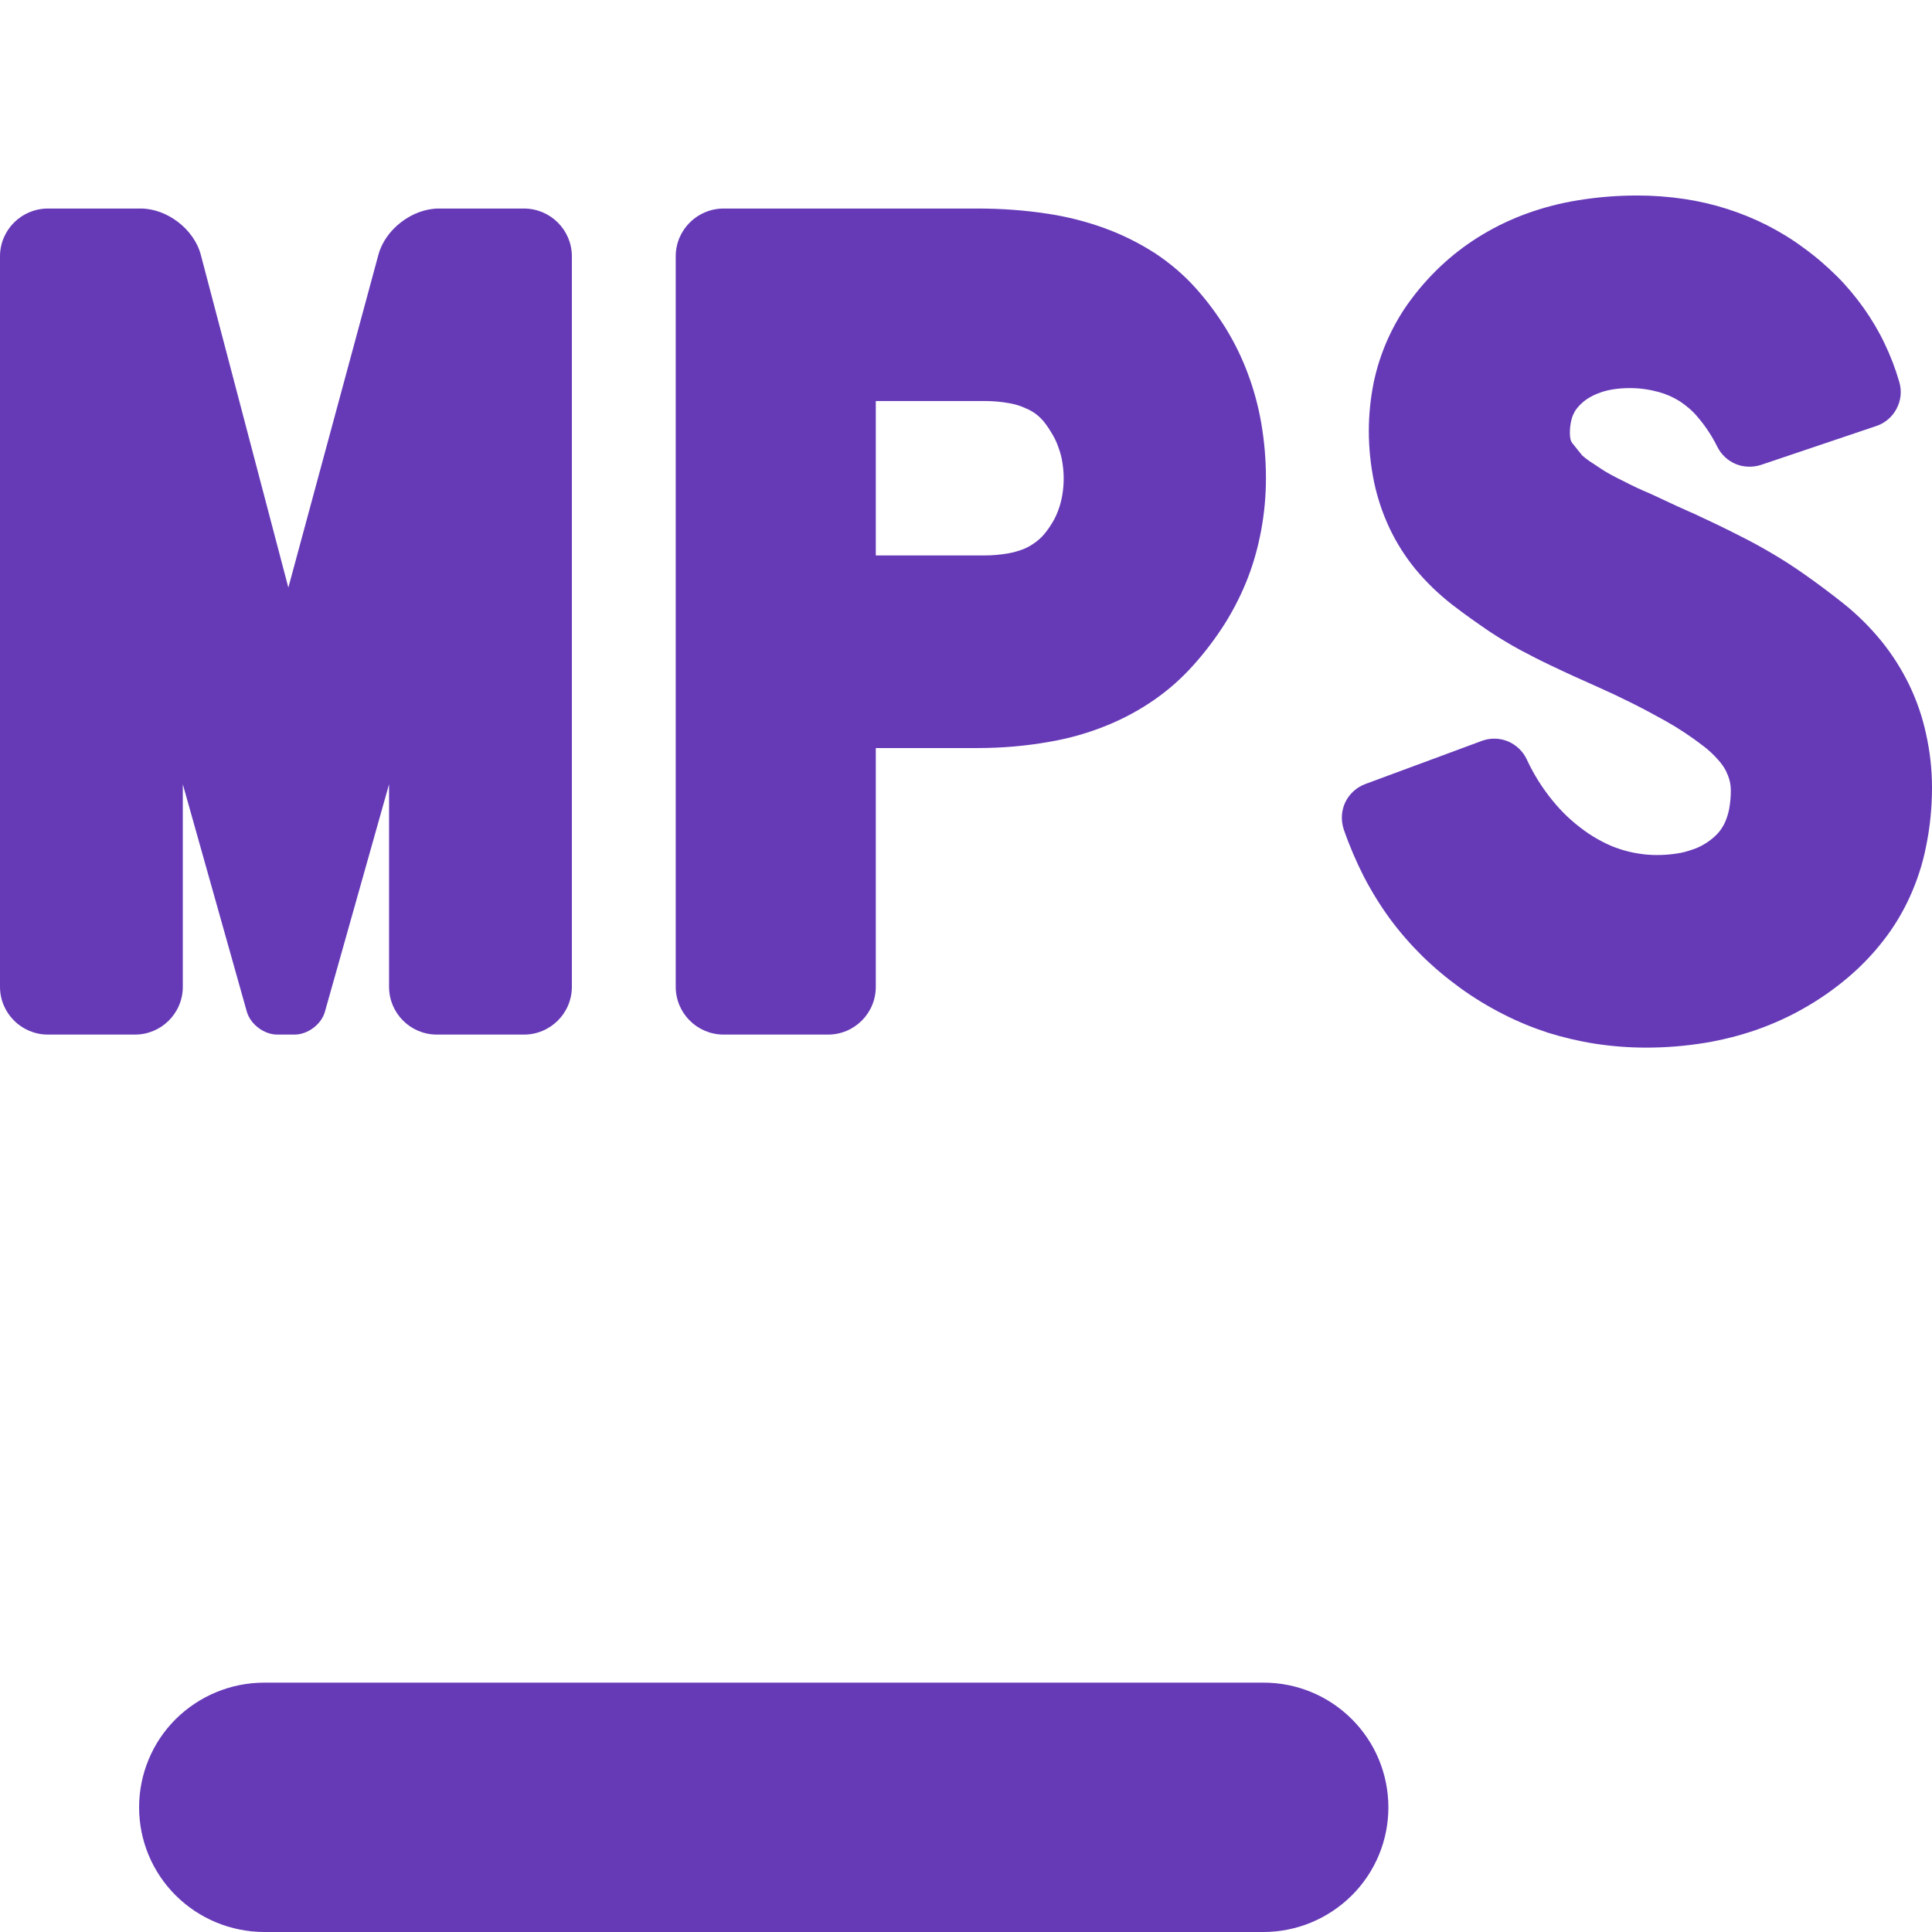 <svg xmlns="http://www.w3.org/2000/svg" width="16" height="16" version="1.1">
 <defs>
   <style id="current-color-scheme" type="text/css">
   .ColorScheme-Text { color: #663AB7; } .ColorScheme-Highlight { color:#5294e2; }
  </style>
  <linearGradient id="arrongin" x1="0%" x2="0%" y1="0%" y2="100%">
   <stop offset="0%" style="stop-color:#dd9b44; stop-opacity:1"/>
   <stop offset="100%" style="stop-color:#ad6c16; stop-opacity:1"/>
  </linearGradient>
  <linearGradient id="aurora" x1="0%" x2="0%" y1="0%" y2="100%">
   <stop offset="0%" style="stop-color:#09D4DF; stop-opacity:1"/>
   <stop offset="100%" style="stop-color:#9269F4; stop-opacity:1"/>
  </linearGradient>
  <linearGradient id="cyberneon" x1="0%" x2="0%" y1="0%" y2="100%">
    <stop offset="0" style="stop-color:#0abdc6; stop-opacity:1"/>
    <stop offset="1" style="stop-color:#ea00d9; stop-opacity:1"/>
  </linearGradient>
  <linearGradient id="fitdance" x1="0%" x2="0%" y1="0%" y2="100%">
   <stop offset="0%" style="stop-color:#1AD6AB; stop-opacity:1"/>
   <stop offset="100%" style="stop-color:#329DB6; stop-opacity:1"/>
  </linearGradient>
  <linearGradient id="oomox" x1="0%" x2="0%" y1="0%" y2="100%">
   <stop offset="0%" style="stop-color:#efefe7; stop-opacity:1"/>
   <stop offset="100%" style="stop-color:#8f8f8b; stop-opacity:1"/>
  </linearGradient>
  <linearGradient id="rainblue" x1="0%" x2="0%" y1="0%" y2="100%">
   <stop offset="0%" style="stop-color:#00F260; stop-opacity:1"/>
   <stop offset="100%" style="stop-color:#0575E6; stop-opacity:1"/>
  </linearGradient>
  <linearGradient id="sunrise" x1="0%" x2="0%" y1="0%" y2="100%">
   <stop offset="0%" style="stop-color: #FF8501; stop-opacity:1"/>
   <stop offset="100%" style="stop-color: #FFCB01; stop-opacity:1"/>
  </linearGradient>
  <linearGradient id="telinkrin" x1="0%" x2="0%" y1="0%" y2="100%">
   <stop offset="0%" style="stop-color: #b2ced6; stop-opacity:1"/>
   <stop offset="100%" style="stop-color: #6da5b7; stop-opacity:1"/>
  </linearGradient>
  <linearGradient id="60spsycho" x1="0%" x2="0%" y1="0%" y2="100%">
   <stop offset="0%" style="stop-color: #df5940; stop-opacity:1"/>
   <stop offset="25%" style="stop-color: #d8d15f; stop-opacity:1"/>
   <stop offset="50%" style="stop-color: #e9882a; stop-opacity:1"/>
   <stop offset="100%" style="stop-color: #279362; stop-opacity:1"/>
  </linearGradient>
  <linearGradient id="90ssummer" x1="0%" x2="0%" y1="0%" y2="100%">
   <stop offset="0%" style="stop-color: #f618c7; stop-opacity:1"/>
   <stop offset="20%" style="stop-color: #94ffab; stop-opacity:1"/>
   <stop offset="50%" style="stop-color: #fbfd54; stop-opacity:1"/>
   <stop offset="100%" style="stop-color: #0f83ae; stop-opacity:1"/>
  </linearGradient>
 </defs>
 <path fill="currentColor" class="ColorScheme-Text" d="M 10.463 13.935 C 10.737 13.934 11.001 14.043 11.195 14.237 C 11.389 14.43 11.498 14.693 11.498 14.968 C 11.498 15.242 11.389 15.504 11.195 15.697 C 11 15.891 10.737 16 10.463 16 L 2.187 16 C 1.913 15.999 1.65 15.891 1.455 15.697 C 1.261 15.504 1.152 15.242 1.152 14.968 C 1.152 14.693 1.261 14.43 1.455 14.237 C 1.65 14.044 1.913 13.935 2.187 13.935 L 10.463 13.935 L 10.463 13.935 Z"/>
 <path fill="currentColor" class="ColorScheme-Text" fill-rule="evenodd" d="M 1.514 6.495 L 1.514 8.172 C 1.514 8.391 1.336 8.568 1.118 8.568 L 0.397 8.568 C 0.178 8.568 0 8.391 0 8.172 L 0 2.123 C 0 1.904 0.178 1.727 0.397 1.727 L 1.165 1.727 C 1.384 1.727 1.607 1.898 1.663 2.11 L 2.388 4.866 L 3.134 2.109 C 3.191 1.898 3.415 1.727 3.634 1.727 L 4.339 1.727 C 4.558 1.727 4.736 1.904 4.736 2.123 L 4.736 8.172 C 4.736 8.391 4.558 8.568 4.339 8.568 L 3.618 8.568 C 3.399 8.568 3.222 8.391 3.222 8.172 L 3.222 6.495 L 2.691 8.378 C 2.662 8.483 2.549 8.568 2.439 8.568 L 2.296 8.568 C 2.187 8.568 2.074 8.483 2.044 8.378 L 1.514 6.495 L 1.514 6.495 L 1.514 6.495 L 1.514 6.495 Z M 8.798 3.829 C 8.805 3.872 8.809 3.916 8.809 3.961 C 8.809 4.008 8.805 4.056 8.797 4.103 C 8.79 4.143 8.78 4.182 8.766 4.22 C 8.753 4.257 8.737 4.292 8.717 4.325 C 8.695 4.362 8.671 4.396 8.644 4.428 C 8.623 4.452 8.599 4.474 8.572 4.493 C 8.542 4.515 8.511 4.533 8.477 4.547 C 8.435 4.563 8.393 4.575 8.349 4.583 C 8.285 4.594 8.218 4.6 8.152 4.6 L 7.253 4.6 L 7.253 3.321 L 8.152 3.321 C 8.223 3.321 8.294 3.327 8.363 3.34 C 8.408 3.348 8.451 3.361 8.492 3.38 C 8.524 3.393 8.554 3.41 8.582 3.431 C 8.606 3.45 8.628 3.471 8.647 3.495 C 8.674 3.529 8.698 3.566 8.72 3.605 C 8.74 3.639 8.756 3.675 8.768 3.713 C 8.782 3.75 8.792 3.789 8.798 3.829 L 8.798 3.829 L 8.798 3.829 L 8.798 3.829 L 8.798 3.829 Z M 14.109 6.994 C 14.078 7.012 14.046 7.027 14.012 7.037 C 13.972 7.051 13.932 7.062 13.89 7.068 C 13.834 7.077 13.778 7.081 13.721 7.081 C 13.669 7.081 13.616 7.077 13.565 7.068 C 13.514 7.06 13.465 7.048 13.416 7.032 C 13.365 7.016 13.317 6.995 13.269 6.97 C 13.216 6.942 13.164 6.911 13.116 6.875 C 13.018 6.804 12.931 6.721 12.856 6.628 C 12.771 6.524 12.7 6.41 12.644 6.289 C 12.612 6.22 12.555 6.168 12.487 6.139 C 12.417 6.111 12.34 6.11 12.271 6.136 L 11.307 6.493 C 11.234 6.52 11.175 6.574 11.141 6.644 C 11.108 6.714 11.104 6.794 11.128 6.868 C 11.175 7.004 11.232 7.137 11.297 7.264 C 11.36 7.385 11.432 7.501 11.513 7.612 C 11.593 7.72 11.682 7.822 11.777 7.916 C 11.875 8.012 11.981 8.101 12.093 8.182 C 12.205 8.263 12.323 8.335 12.447 8.398 C 12.566 8.459 12.69 8.51 12.818 8.552 C 12.946 8.592 13.078 8.623 13.212 8.644 C 13.351 8.665 13.491 8.676 13.632 8.676 C 13.795 8.676 13.956 8.663 14.117 8.637 C 14.264 8.613 14.409 8.576 14.548 8.528 C 14.683 8.48 14.813 8.422 14.937 8.351 C 15.061 8.281 15.18 8.199 15.29 8.107 C 15.403 8.013 15.506 7.907 15.596 7.791 C 15.684 7.679 15.757 7.557 15.816 7.428 C 15.877 7.294 15.923 7.153 15.951 7.009 C 15.984 6.849 16 6.685 16 6.522 C 16 6.371 15.983 6.221 15.95 6.075 C 15.92 5.934 15.872 5.798 15.81 5.669 C 15.747 5.54 15.67 5.419 15.58 5.308 C 15.485 5.192 15.379 5.087 15.263 4.995 C 15.157 4.911 15.049 4.83 14.939 4.753 C 14.854 4.693 14.765 4.636 14.675 4.583 C 14.587 4.531 14.497 4.482 14.405 4.436 C 14.278 4.371 14.15 4.31 14.02 4.25 C 14 4.242 13.98 4.233 13.961 4.224 C 13.915 4.204 13.867 4.182 13.821 4.16 C 13.772 4.137 13.723 4.114 13.675 4.092 C 13.652 4.082 13.629 4.072 13.606 4.062 C 13.589 4.055 13.572 4.047 13.555 4.039 C 13.518 4.021 13.48 4.003 13.444 3.984 C 13.408 3.967 13.372 3.948 13.337 3.929 C 13.322 3.921 13.307 3.912 13.293 3.904 C 13.276 3.893 13.259 3.882 13.242 3.871 C 13.216 3.853 13.189 3.836 13.162 3.818 C 13.143 3.805 13.124 3.79 13.107 3.775 C 13.104 3.773 13.102 3.77 13.1 3.768 C 13.087 3.752 13.075 3.737 13.063 3.722 C 13.048 3.704 13.034 3.686 13.02 3.668 C 13.017 3.664 13.014 3.659 13.012 3.655 C 13.011 3.652 13.01 3.65 13.009 3.647 C 13.006 3.638 13.004 3.628 13.003 3.618 C 13.002 3.608 13.001 3.597 13.001 3.586 C 13.001 3.553 13.004 3.521 13.011 3.49 C 13.015 3.468 13.022 3.447 13.032 3.427 C 13.04 3.409 13.05 3.392 13.063 3.378 C 13.078 3.359 13.095 3.342 13.113 3.327 C 13.134 3.31 13.156 3.295 13.18 3.283 C 13.206 3.268 13.234 3.258 13.261 3.248 C 13.294 3.237 13.328 3.229 13.361 3.224 C 13.407 3.217 13.453 3.214 13.498 3.214 C 13.579 3.214 13.658 3.225 13.735 3.246 C 13.798 3.263 13.856 3.289 13.911 3.323 C 13.968 3.361 14.02 3.405 14.063 3.458 C 14.126 3.532 14.179 3.613 14.222 3.7 C 14.254 3.764 14.308 3.815 14.375 3.843 C 14.441 3.87 14.516 3.872 14.584 3.85 L 15.539 3.528 C 15.611 3.504 15.672 3.452 15.707 3.384 C 15.743 3.316 15.751 3.237 15.729 3.163 C 15.697 3.053 15.656 2.945 15.606 2.842 C 15.558 2.741 15.5 2.644 15.435 2.552 C 15.368 2.458 15.295 2.37 15.214 2.289 C 15.127 2.203 15.035 2.123 14.936 2.052 C 14.841 1.981 14.739 1.919 14.633 1.865 C 14.529 1.812 14.418 1.767 14.306 1.731 C 14.19 1.694 14.071 1.666 13.95 1.648 C 13.822 1.629 13.692 1.619 13.561 1.619 C 13.395 1.619 13.23 1.632 13.066 1.659 C 12.922 1.682 12.781 1.719 12.645 1.768 C 12.519 1.814 12.397 1.871 12.282 1.94 C 12.169 2.007 12.062 2.086 11.965 2.173 C 11.863 2.265 11.77 2.367 11.688 2.477 C 11.61 2.58 11.546 2.691 11.493 2.808 C 11.441 2.924 11.402 3.045 11.376 3.169 C 11.35 3.3 11.336 3.434 11.336 3.568 C 11.336 3.712 11.351 3.854 11.38 3.995 C 11.408 4.126 11.45 4.252 11.507 4.373 C 11.564 4.494 11.636 4.608 11.721 4.712 C 11.812 4.822 11.915 4.921 12.028 5.009 C 12.129 5.087 12.234 5.161 12.34 5.233 C 12.421 5.286 12.505 5.337 12.59 5.383 C 12.671 5.426 12.754 5.469 12.837 5.508 C 12.966 5.57 13.096 5.629 13.227 5.687 C 13.419 5.772 13.607 5.866 13.792 5.97 C 13.903 6.032 14.009 6.103 14.11 6.181 C 14.155 6.215 14.195 6.254 14.232 6.296 C 14.256 6.323 14.277 6.352 14.294 6.385 C 14.306 6.41 14.317 6.438 14.324 6.465 C 14.331 6.493 14.334 6.521 14.334 6.549 C 14.334 6.6 14.329 6.651 14.32 6.701 C 14.313 6.735 14.303 6.769 14.29 6.8 C 14.279 6.827 14.264 6.852 14.247 6.876 C 14.23 6.899 14.21 6.919 14.188 6.938 C 14.164 6.959 14.137 6.978 14.109 6.994 L 14.109 6.994 L 14.109 6.994 Z M 7.253 8.172 L 7.253 6.195 L 8.098 6.195 C 8.297 6.195 8.497 6.178 8.693 6.143 C 8.857 6.115 9.017 6.069 9.171 6.006 C 9.308 5.95 9.439 5.879 9.56 5.795 C 9.678 5.713 9.785 5.618 9.881 5.511 C 9.98 5.401 10.069 5.283 10.148 5.158 C 10.221 5.04 10.284 4.915 10.334 4.786 C 10.384 4.657 10.42 4.524 10.445 4.389 C 10.471 4.247 10.484 4.104 10.484 3.961 C 10.484 3.807 10.471 3.654 10.445 3.503 C 10.421 3.364 10.384 3.227 10.334 3.094 C 10.287 2.966 10.226 2.842 10.155 2.725 C 10.081 2.605 9.997 2.492 9.904 2.388 C 9.806 2.278 9.693 2.182 9.57 2.1 C 9.437 2.014 9.295 1.943 9.146 1.889 C 8.997 1.835 8.841 1.795 8.683 1.771 C 8.49 1.741 8.294 1.727 8.098 1.727 L 5.993 1.727 C 5.774 1.727 5.596 1.904 5.596 2.123 L 5.596 8.172 C 5.596 8.391 5.774 8.568 5.993 8.568 L 6.857 8.568 C 7.076 8.568 7.253 8.391 7.253 8.172 L 7.253 8.172 L 7.253 8.172 L 7.253 8.172 L 7.253 8.172 Z"/>
</svg>
